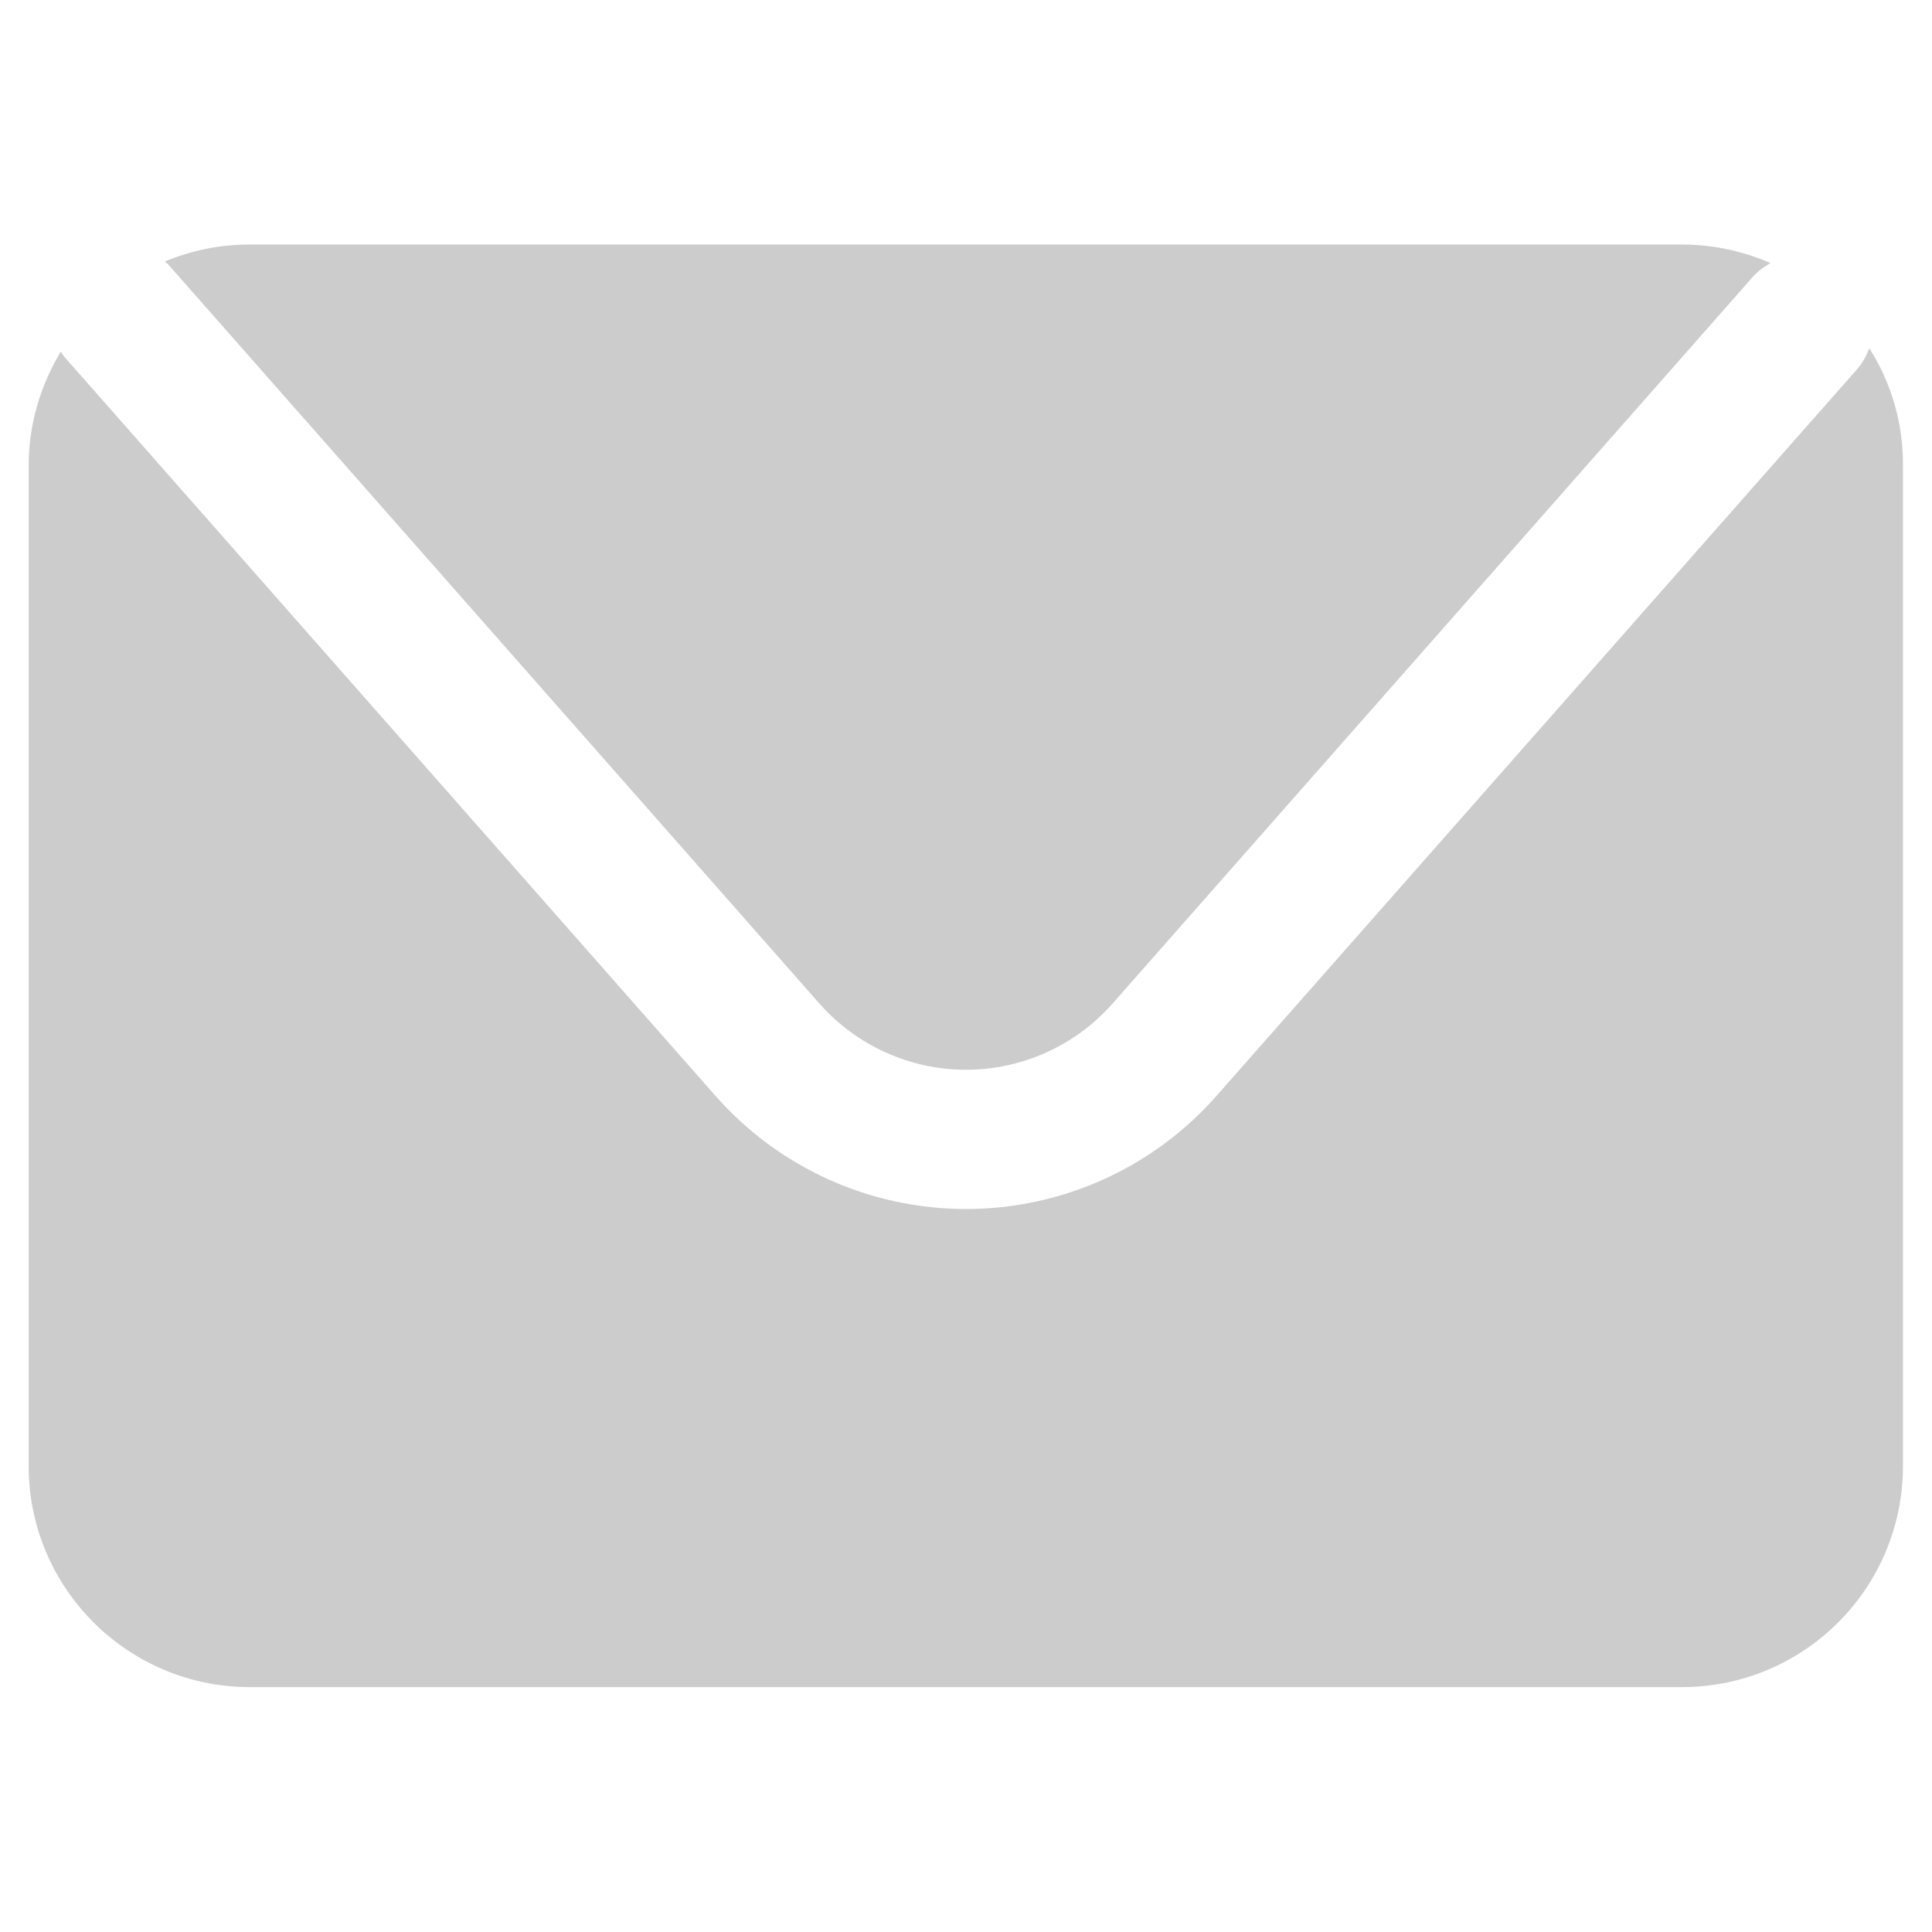 <?xml version="1.0" encoding="utf-8"?>
<!-- Generator: Adobe Illustrator 26.0.1, SVG Export Plug-In . SVG Version: 6.00 Build 0)  -->
<svg version="1.1" id="Layer_1" xmlns="http://www.w3.org/2000/svg" xmlns:xlink="http://www.w3.org/1999/xlink" x="0px" y="0px"
	 viewBox="0 0 512 512" style="enable-background:new 0 0 512 512;" xml:space="preserve">
<style type="text/css">
	.st0{display:none;fill:#CCCCCC;}
	.st1{fill:#CCCCCC;}
</style>
<path class="st0" d="M504,256C504,119,393,8,256,8S8,119,8,256c0,123.8,90.7,226.4,209.2,245V327.7h-63V256h63v-54.6
	c0-62.2,37-96.5,93.7-96.5c27.1,0,55.5,4.8,55.5,4.8v61h-31.3c-30.8,0-40.4,19.1-40.4,38.7V256h68.8l-11,71.7h-57.8V501
	C413.3,482.4,504,379.8,504,256z"/>
<g>
	<path class="st1" d="M217.2,266c9.8,11.1,24,17.5,38.8,17.5c14.8,0,29-6.4,38.8-17.5L464.4,73.5c1.4-1.6,3.1-2.8,4.8-3.8
		c-7.2-3.1-15.1-4.9-23.5-4.9H66.2c-8,0-15.6,1.6-22.5,4.5c0.3,0.3,0.6,0.5,0.9,0.8L217.2,266z"/>
	<path class="st1" d="M495.4,92.3c-0.8,2-1.8,3.9-3.3,5.6L322.4,290.4c-16.8,19.1-41,30-66.4,30c-25.4,0-49.6-10.9-66.4-30L17,94.5
		c-0.3-0.4-0.6-0.8-0.9-1.3c-5.3,8.8-8.5,19.1-8.5,30.2v265.1c0,32.4,26.3,58.6,58.6,58.6h379.5c32.4,0,58.6-26.2,58.6-58.6V123.4
		C504.4,112,501.1,101.3,495.4,92.3z"/>
</g>
</svg>
